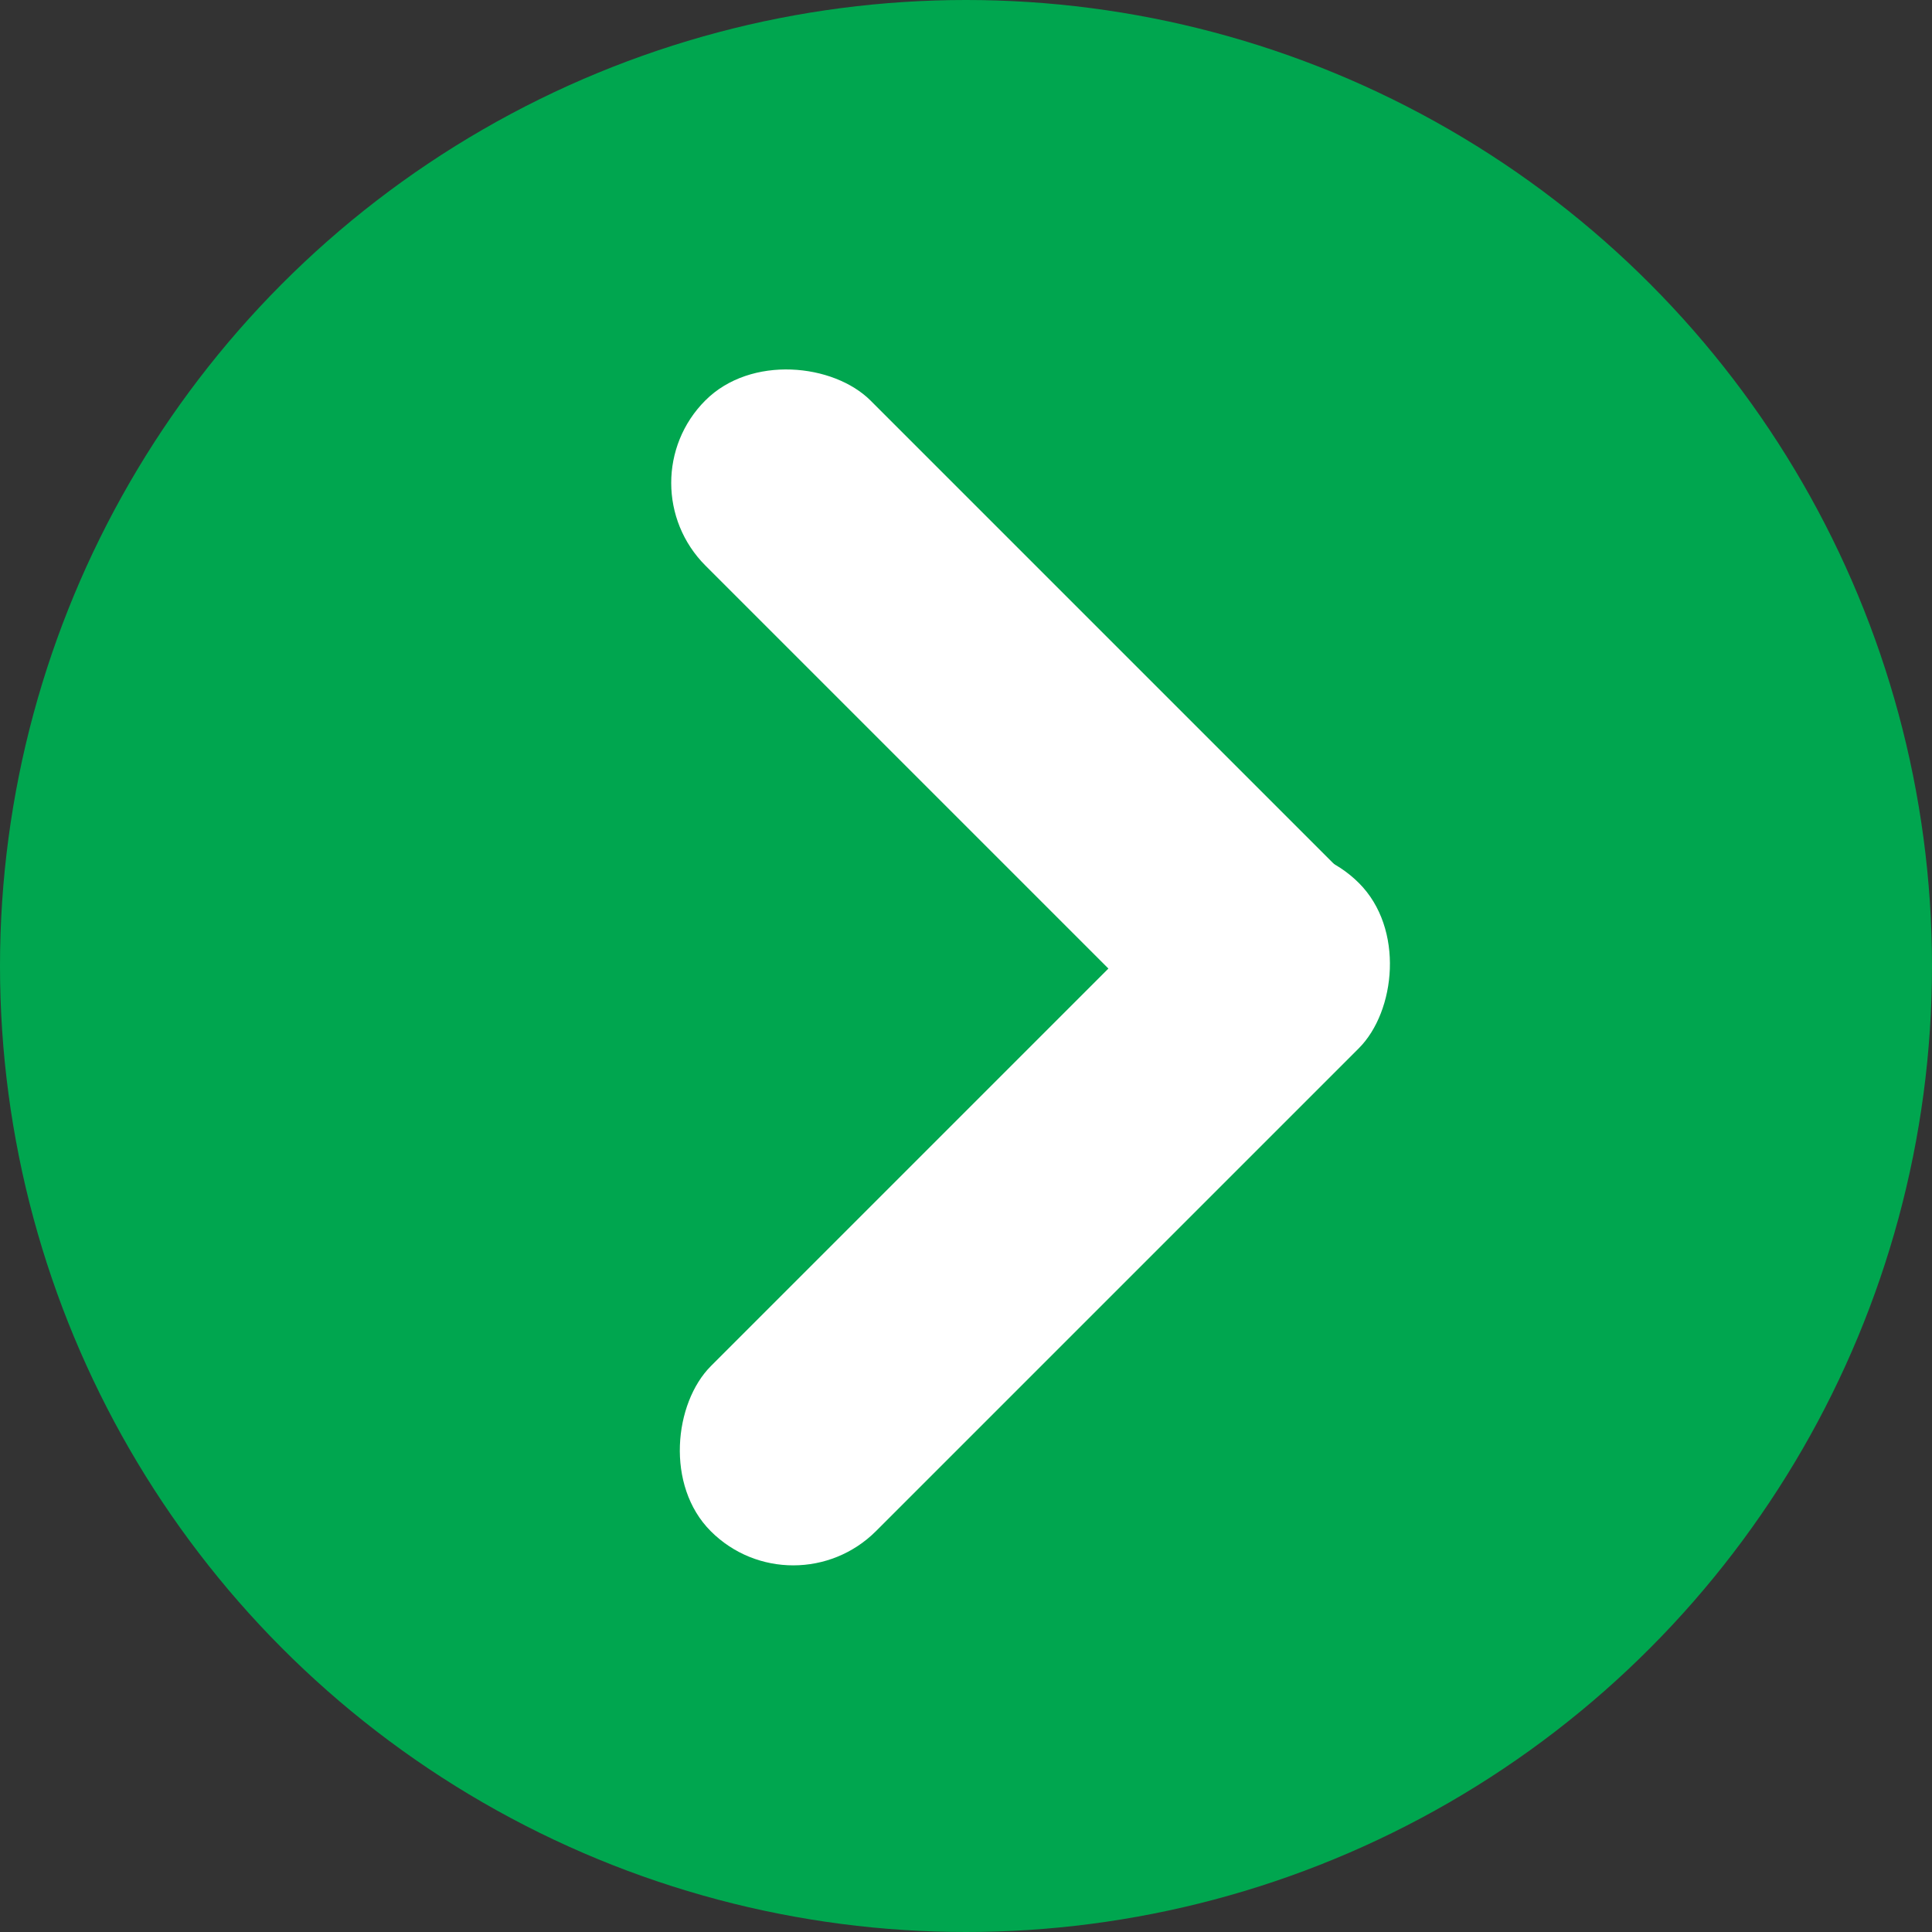 <svg id="Layer_1" data-name="Layer 1" xmlns="http://www.w3.org/2000/svg" viewBox="0 0 36 36">
    <rect x="0" y="0" width="36" height="36" fill="#333333" stroke="none"/>
    <defs><style>.cls-1{fill:#00a64f;}.cls-2{fill:#fff;}</style></defs>
    <circle class="cls-1" cx="18" cy="18" r="18"/>
    <rect class="cls-2" x="17.01" y="4.96" width="4.35" height="17.08" rx="2.18" transform="translate(-3.93 17.52) rotate(-45)"/>
    <rect class="cls-2" x="17.11" y="13.96" width="4.35" height="17.08" rx="2.18" transform="translate(17.01 52.04) rotate(-135)"/>
</svg>